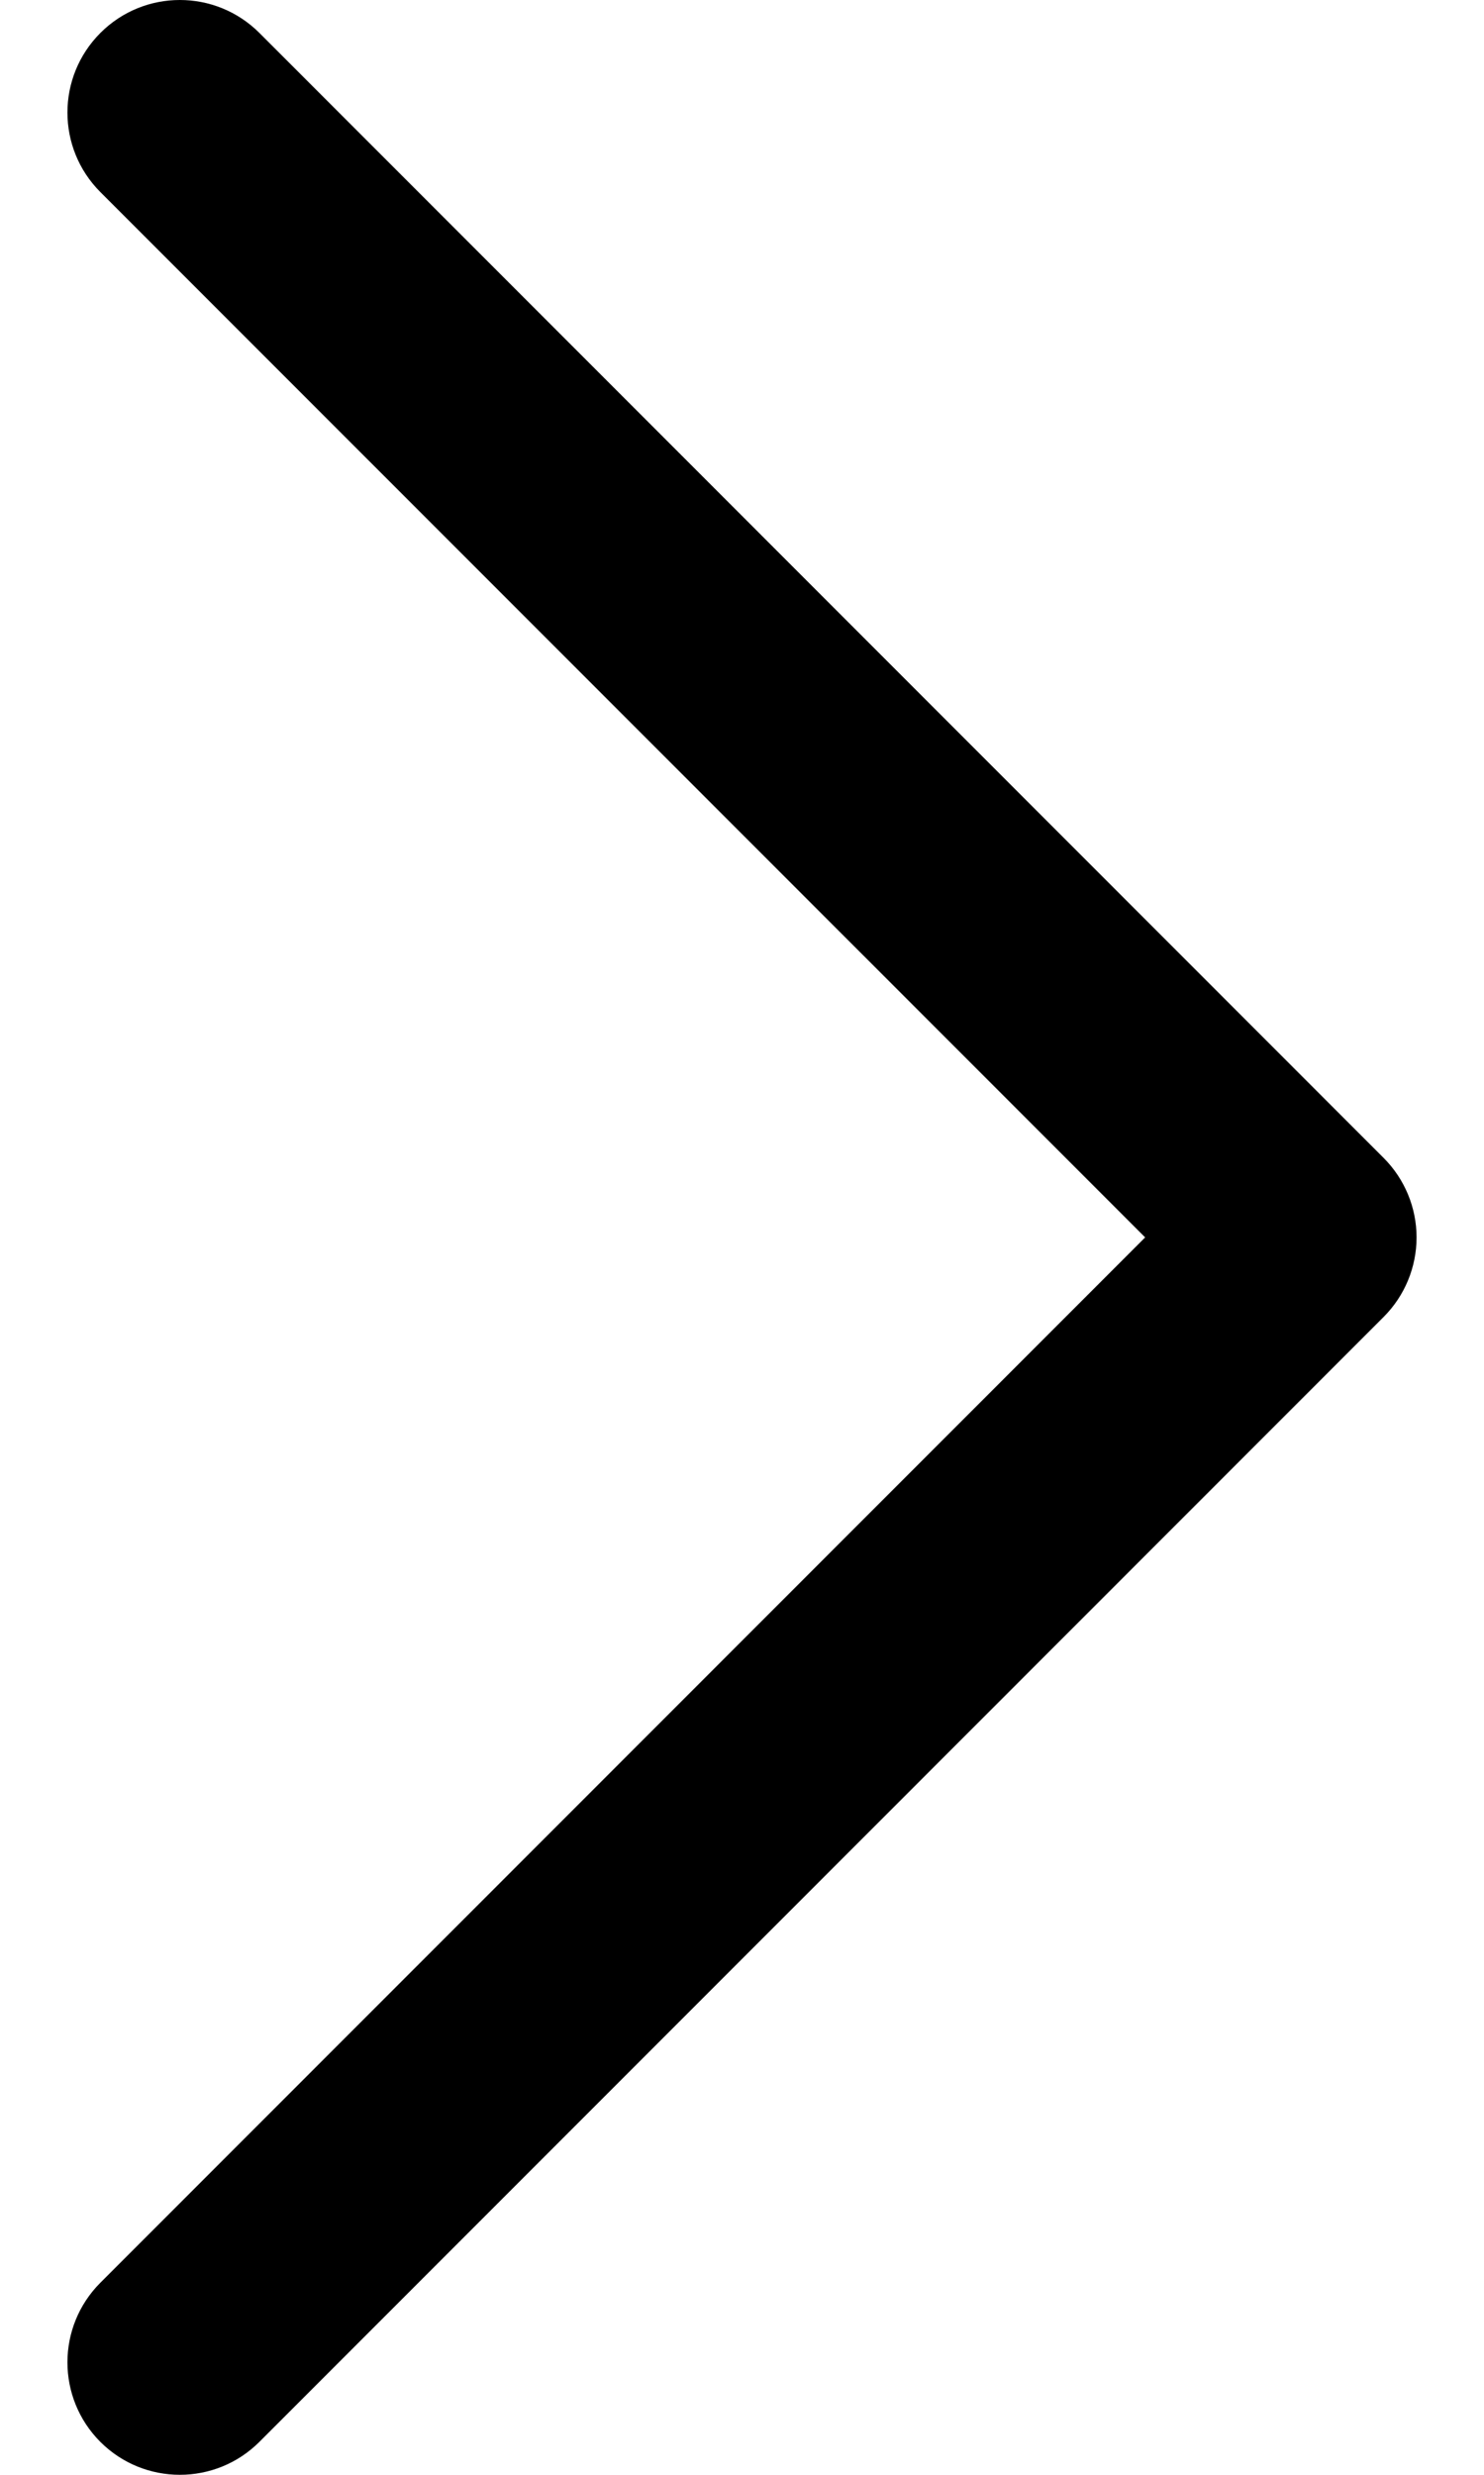 <svg width="18" height="30" viewBox="0 0 18 30" fill="none" xmlns="http://www.w3.org/2000/svg">
<path d="M3.146 0.399L16.782 14.036C17.038 14.292 17.182 14.639 17.182 15C17.182 15.362 17.038 15.709 16.782 15.965L3.146 29.601C2.613 30.133 1.75 30.133 1.217 29.601C0.685 29.068 0.685 28.205 1.217 27.672L13.89 15L1.217 2.328C0.951 2.062 0.818 1.713 0.818 1.364C0.818 1.015 0.951 0.666 1.218 0.399C1.75 -0.133 2.613 -0.133 3.146 0.399Z" fill="black"/>
</svg>
